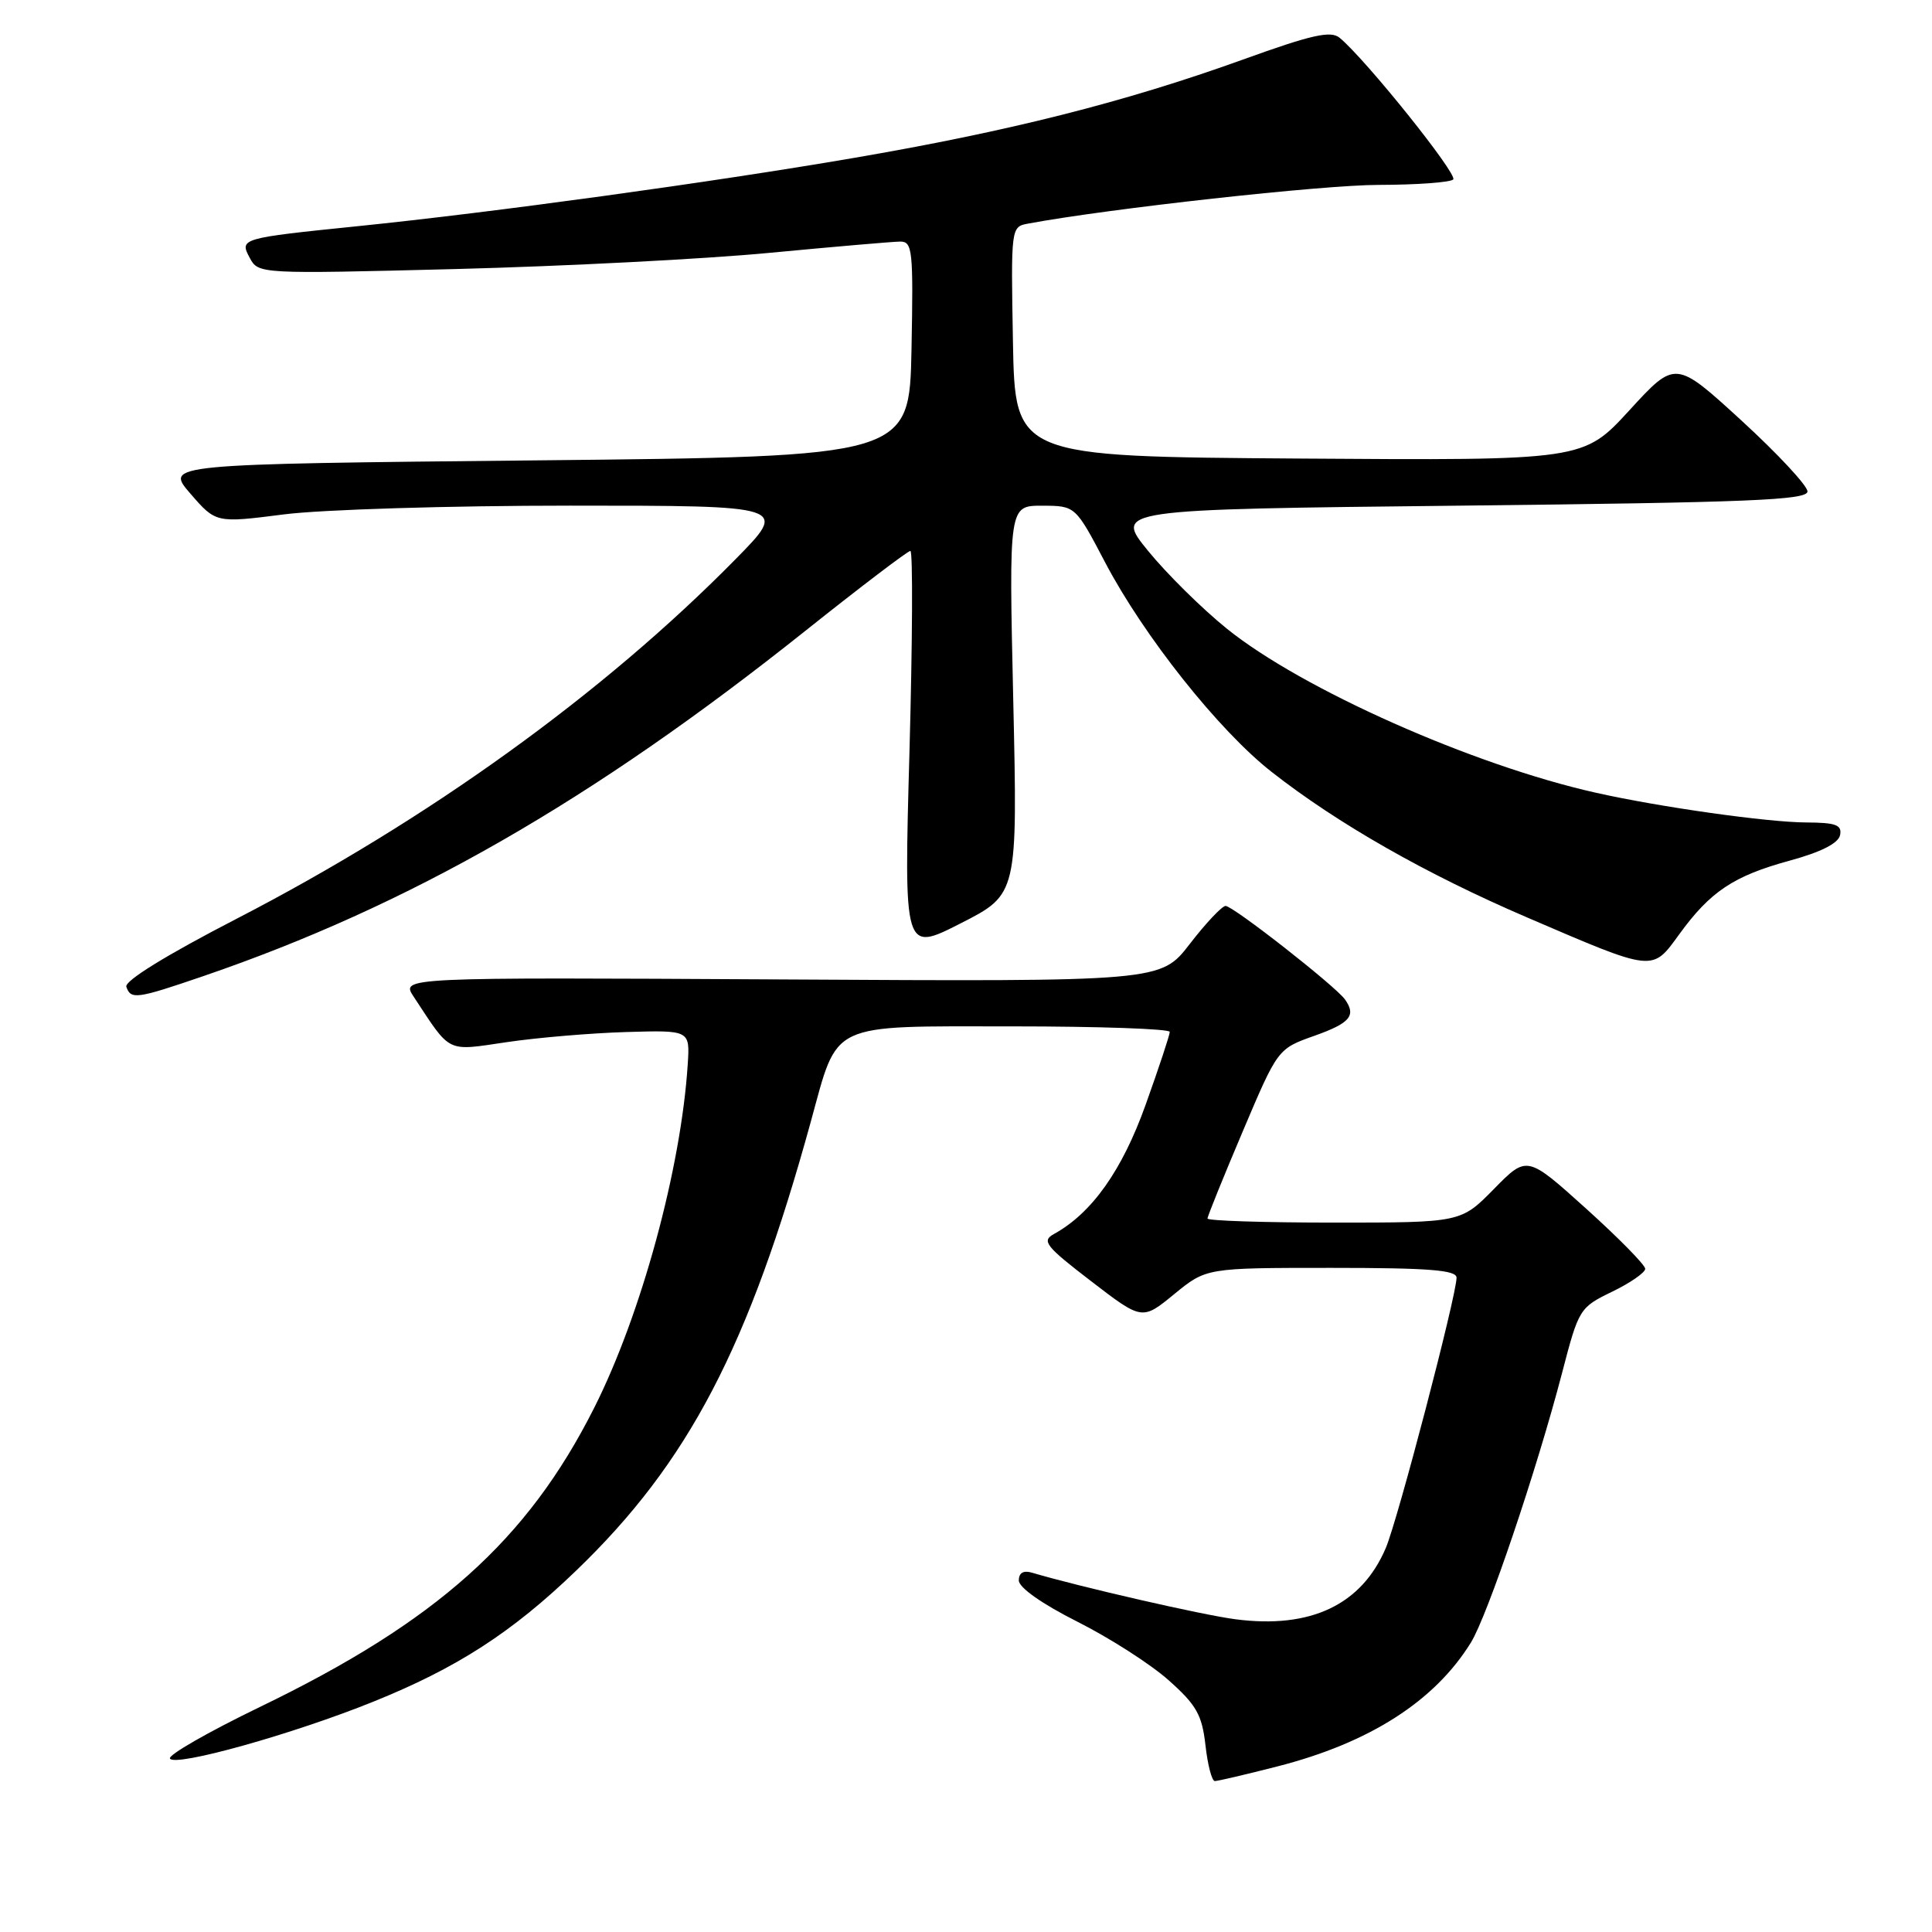 <?xml version="1.0" encoding="UTF-8" standalone="no"?>
<!DOCTYPE svg PUBLIC "-//W3C//DTD SVG 1.1//EN" "http://www.w3.org/Graphics/SVG/1.1/DTD/svg11.dtd" >
<svg xmlns="http://www.w3.org/2000/svg" xmlns:xlink="http://www.w3.org/1999/xlink" version="1.1" viewBox="0 0 256 256">
 <g >
 <path fill="currentColor"
d=" M 169.26 234.06 C 181.47 230.94 190.11 225.41 194.90 217.65 C 197.11 214.08 203.63 194.78 206.99 181.89 C 209.19 173.44 209.30 173.25 213.61 171.16 C 216.03 169.99 218.00 168.62 218.00 168.12 C 218.00 167.62 214.47 164.03 210.17 160.15 C 202.33 153.09 202.33 153.09 197.96 157.54 C 193.58 162.00 193.58 162.00 176.79 162.00 C 167.56 162.00 160.00 161.76 160.00 161.46 C 160.00 161.16 162.10 155.98 164.66 149.94 C 169.31 138.97 169.31 138.97 174.16 137.25 C 178.89 135.57 179.73 134.58 178.23 132.45 C 177.01 130.70 163.34 120.00 162.39 120.04 C 161.90 120.07 159.77 122.33 157.65 125.08 C 153.80 130.07 153.80 130.07 103.46 129.78 C 53.12 129.50 53.12 129.50 54.81 132.06 C 59.81 139.65 59.05 139.28 67.15 138.09 C 71.19 137.49 78.31 136.89 82.96 136.75 C 91.42 136.50 91.42 136.50 91.13 141.00 C 90.25 154.78 84.98 174.16 78.73 186.55 C 69.88 204.11 57.86 214.87 34.40 226.20 C 27.58 229.50 22.23 232.57 22.52 233.02 C 23.21 234.15 38.79 229.79 49.42 225.50 C 60.54 221.02 67.83 216.32 76.36 208.10 C 91.23 193.79 99.21 178.52 107.43 148.65 C 111.11 135.28 109.58 136.00 134.15 136.00 C 145.62 136.00 155.00 136.33 155.00 136.73 C 155.00 137.13 153.56 141.48 151.80 146.39 C 148.69 155.09 144.67 160.76 139.64 163.52 C 137.99 164.43 138.55 165.14 144.56 169.75 C 151.34 174.96 151.34 174.96 155.59 171.48 C 159.84 168.00 159.84 168.00 176.42 168.00 C 189.33 168.00 193.00 168.29 193.00 169.30 C 193.00 171.64 185.21 201.42 183.62 205.13 C 180.41 212.66 173.65 215.86 163.70 214.56 C 159.35 214.00 143.05 210.26 136.75 208.39 C 135.61 208.05 135.00 208.41 135.00 209.42 C 135.00 210.36 138.07 212.52 142.75 214.88 C 147.01 217.02 152.46 220.51 154.85 222.64 C 158.54 225.92 159.27 227.22 159.73 231.25 C 160.02 233.86 160.58 236.00 160.97 236.00 C 161.36 236.00 165.09 235.13 169.26 234.06 Z  M 26.83 129.38 C 54.21 120.02 78.40 106.16 106.75 83.56 C 114.04 77.75 120.29 73.00 120.63 73.00 C 120.97 73.00 120.91 84.97 120.51 99.59 C 119.77 126.18 119.77 126.18 127.31 122.34 C 134.84 118.50 134.84 118.50 134.26 92.75 C 133.68 67.00 133.68 67.00 138.09 67.01 C 142.50 67.02 142.50 67.02 146.44 74.53 C 151.56 84.28 161.50 96.80 168.47 102.26 C 177.22 109.13 188.98 115.83 202.38 121.58 C 219.27 128.84 218.88 128.79 222.50 123.81 C 226.62 118.13 229.71 116.07 237.14 114.04 C 241.32 112.90 243.61 111.73 243.82 110.65 C 244.09 109.30 243.26 109.00 239.32 108.98 C 234.25 108.96 219.96 106.95 211.50 105.05 C 195.19 101.41 172.48 91.31 162.56 83.30 C 159.29 80.66 154.60 76.03 152.13 73.00 C 147.65 67.50 147.65 67.50 193.58 67.00 C 231.76 66.58 239.50 66.27 239.50 65.12 C 239.50 64.36 235.56 60.13 230.75 55.72 C 222.00 47.71 222.00 47.71 215.90 54.37 C 209.80 61.02 209.80 61.02 172.15 60.76 C 134.50 60.50 134.50 60.50 134.22 45.28 C 133.95 30.13 133.96 30.05 136.22 29.63 C 146.89 27.64 175.29 24.50 182.67 24.50 C 187.72 24.49 192.16 24.17 192.56 23.78 C 193.20 23.13 181.00 7.90 177.51 5.01 C 176.34 4.03 173.81 4.60 164.65 7.91 C 149.01 13.54 133.68 17.41 113.00 20.95 C 94.23 24.17 65.34 28.14 47.50 29.96 C 31.84 31.56 31.71 31.60 33.10 34.18 C 34.23 36.30 34.39 36.31 60.37 35.65 C 74.74 35.28 93.47 34.32 102.00 33.50 C 110.53 32.69 118.30 32.02 119.28 32.01 C 120.91 32.00 121.03 33.15 120.78 46.25 C 120.50 60.50 120.50 60.50 71.18 61.00 C 21.85 61.50 21.85 61.50 25.23 65.41 C 28.61 69.31 28.61 69.31 37.62 68.16 C 42.61 67.52 59.54 67.00 75.54 67.00 C 104.45 67.00 104.45 67.00 97.47 74.09 C 79.97 91.88 56.78 108.60 31.39 121.72 C 22.05 126.54 16.48 129.98 16.74 130.75 C 17.33 132.47 18.09 132.37 26.83 129.38 Z "/>
</g>
</svg>